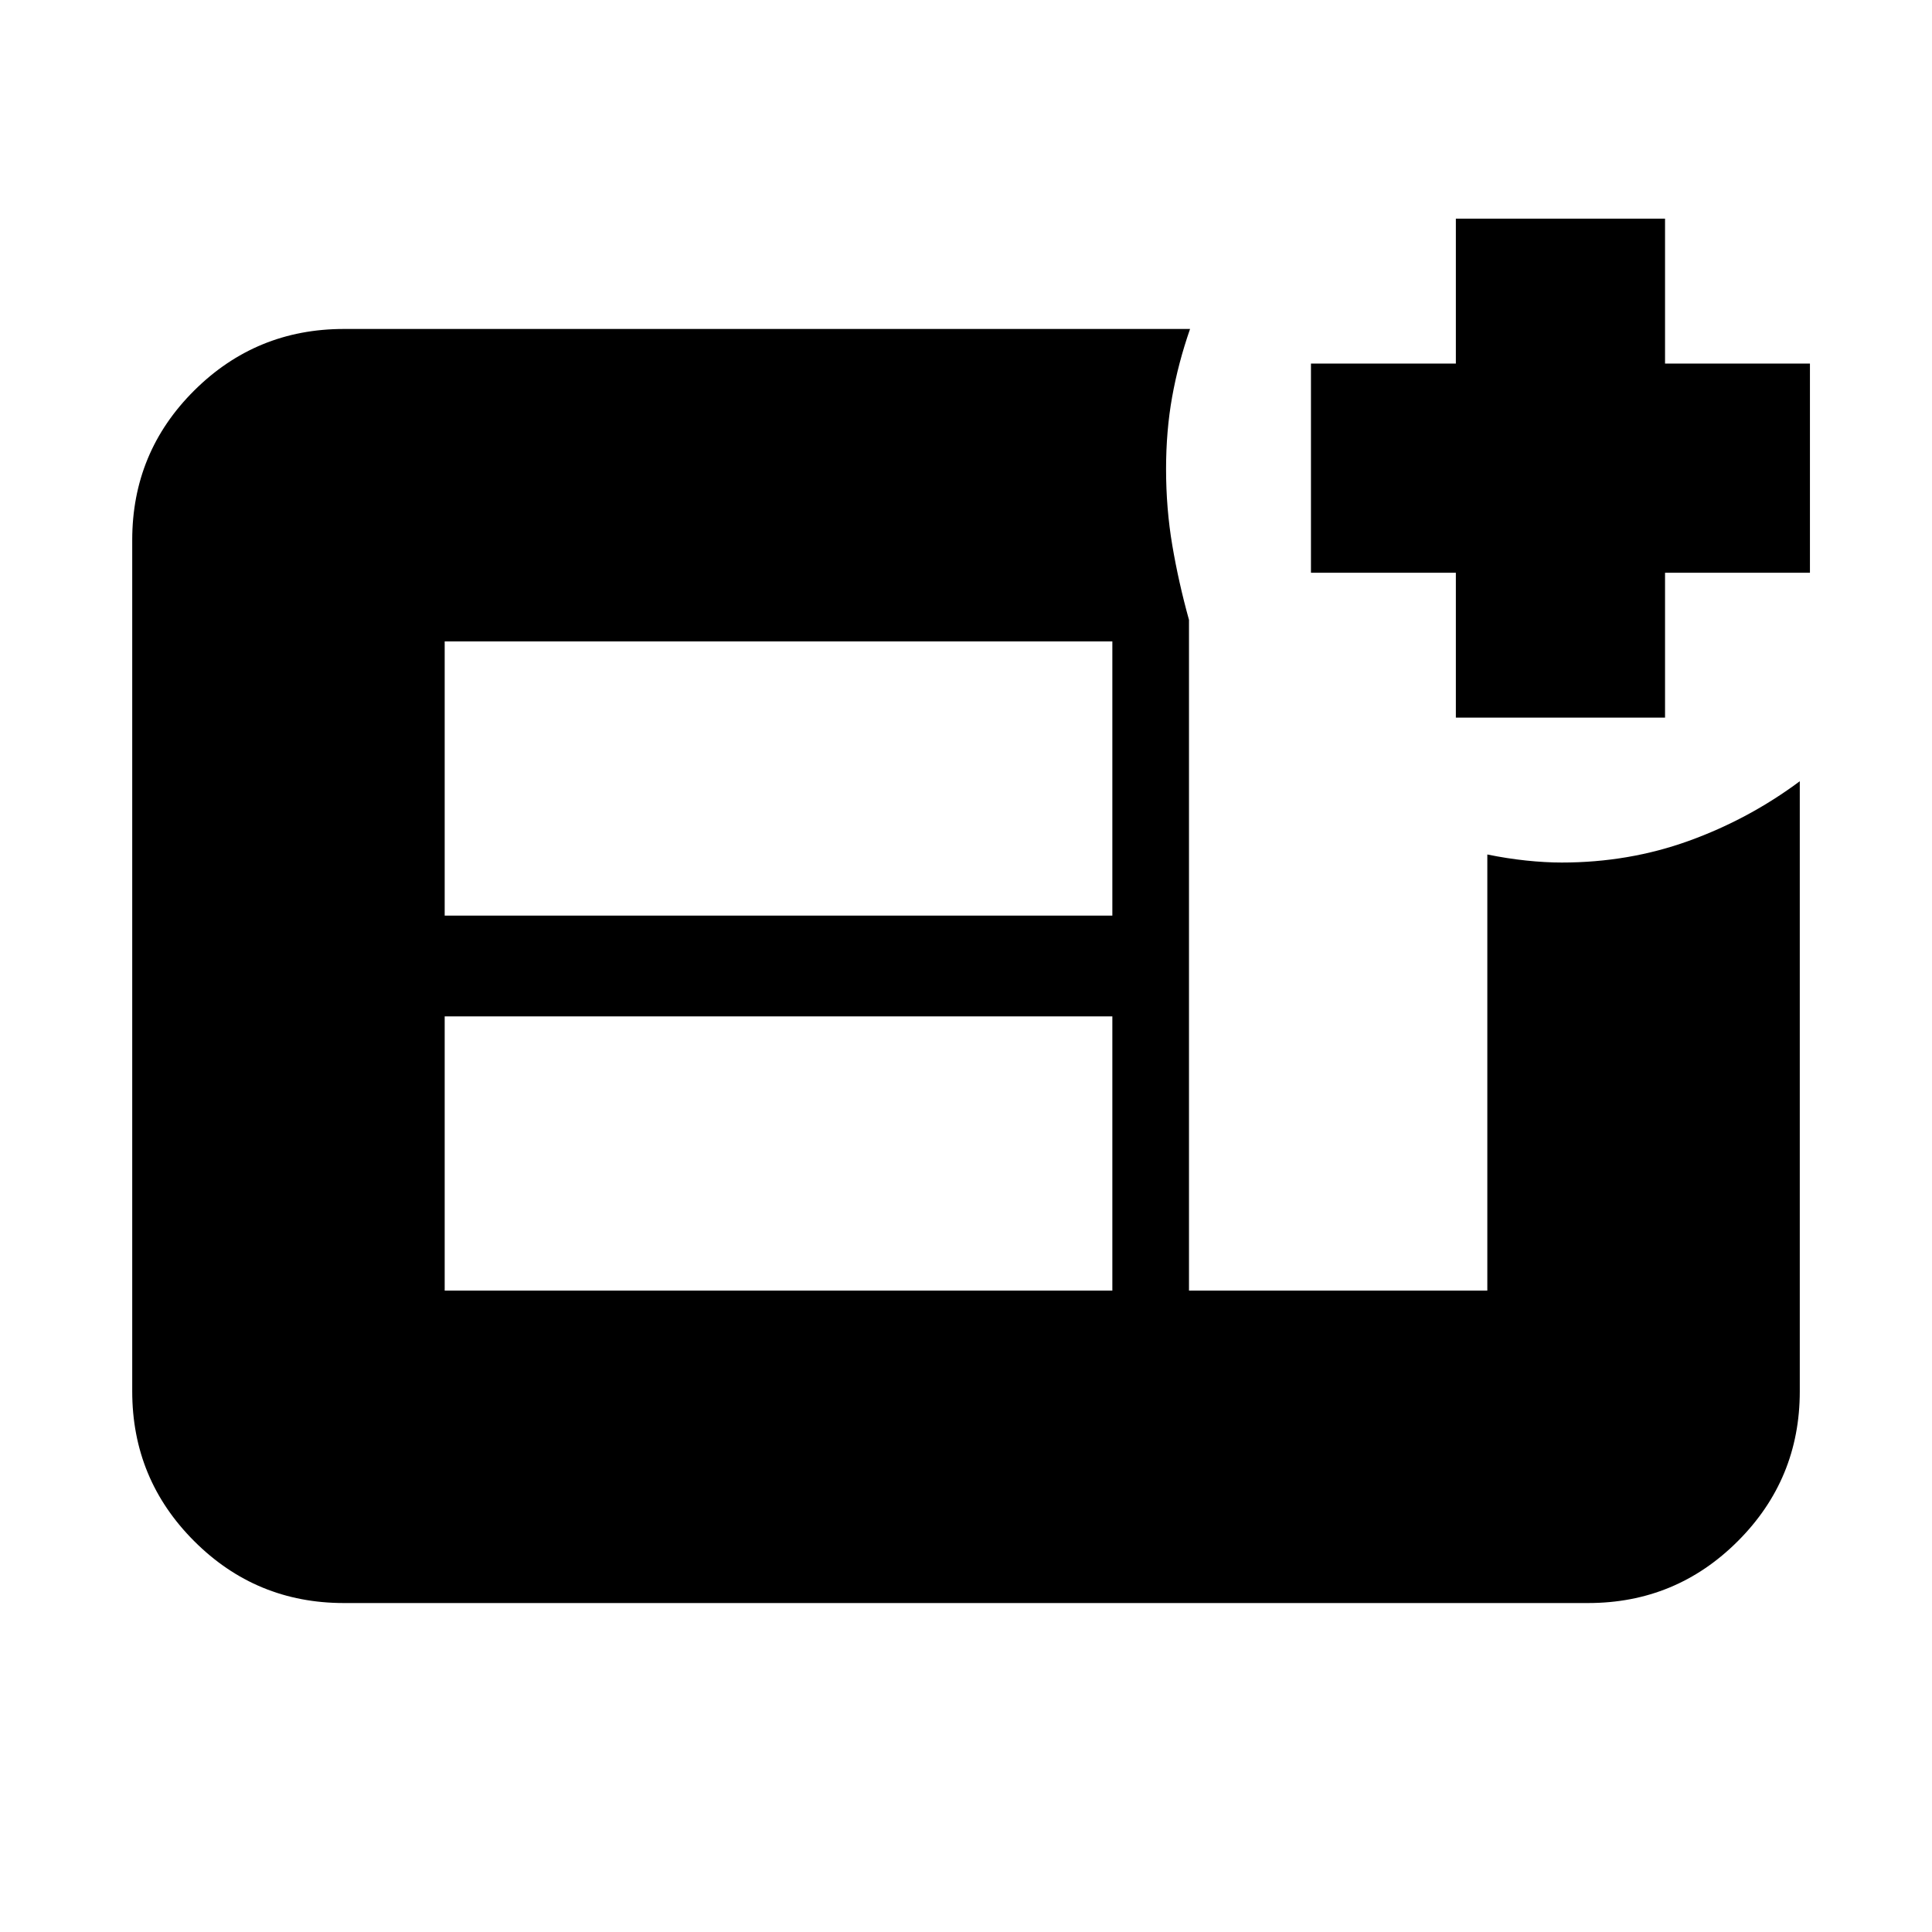 <svg xmlns="http://www.w3.org/2000/svg" height="20" viewBox="0 -960 960 960" width="20"><path d="M723.41-603.41v-72h-72v-103.94h72v-72h103.94v72h72v103.94h-72v72H723.41ZM220.96-318.72h331.76v-136.24H220.96v136.24Zm0-186.32h331.76v-136.24H220.96v136.24Zm-50.09 341.58q-43.63 0-74.4-30.78-30.77-30.78-30.77-74.43v-422.98q0-43.65 30.77-74.27 30.77-30.62 74.4-30.62h420.46q-5.9 17-8.91 33.81-3.01 16.81-3.01 35.82 0 19.6 3.1 37.91 3.1 18.3 8.29 37.02v333.26h148.24v-216.69q9.75 2 19.24 3 9.48 1 17.72 1 33.33 0 63.11-10.75 29.78-10.74 55.19-29.64v303.17q0 43.63-30.77 74.4-30.77 30.77-74.4 30.77H170.87Z"/></svg>
